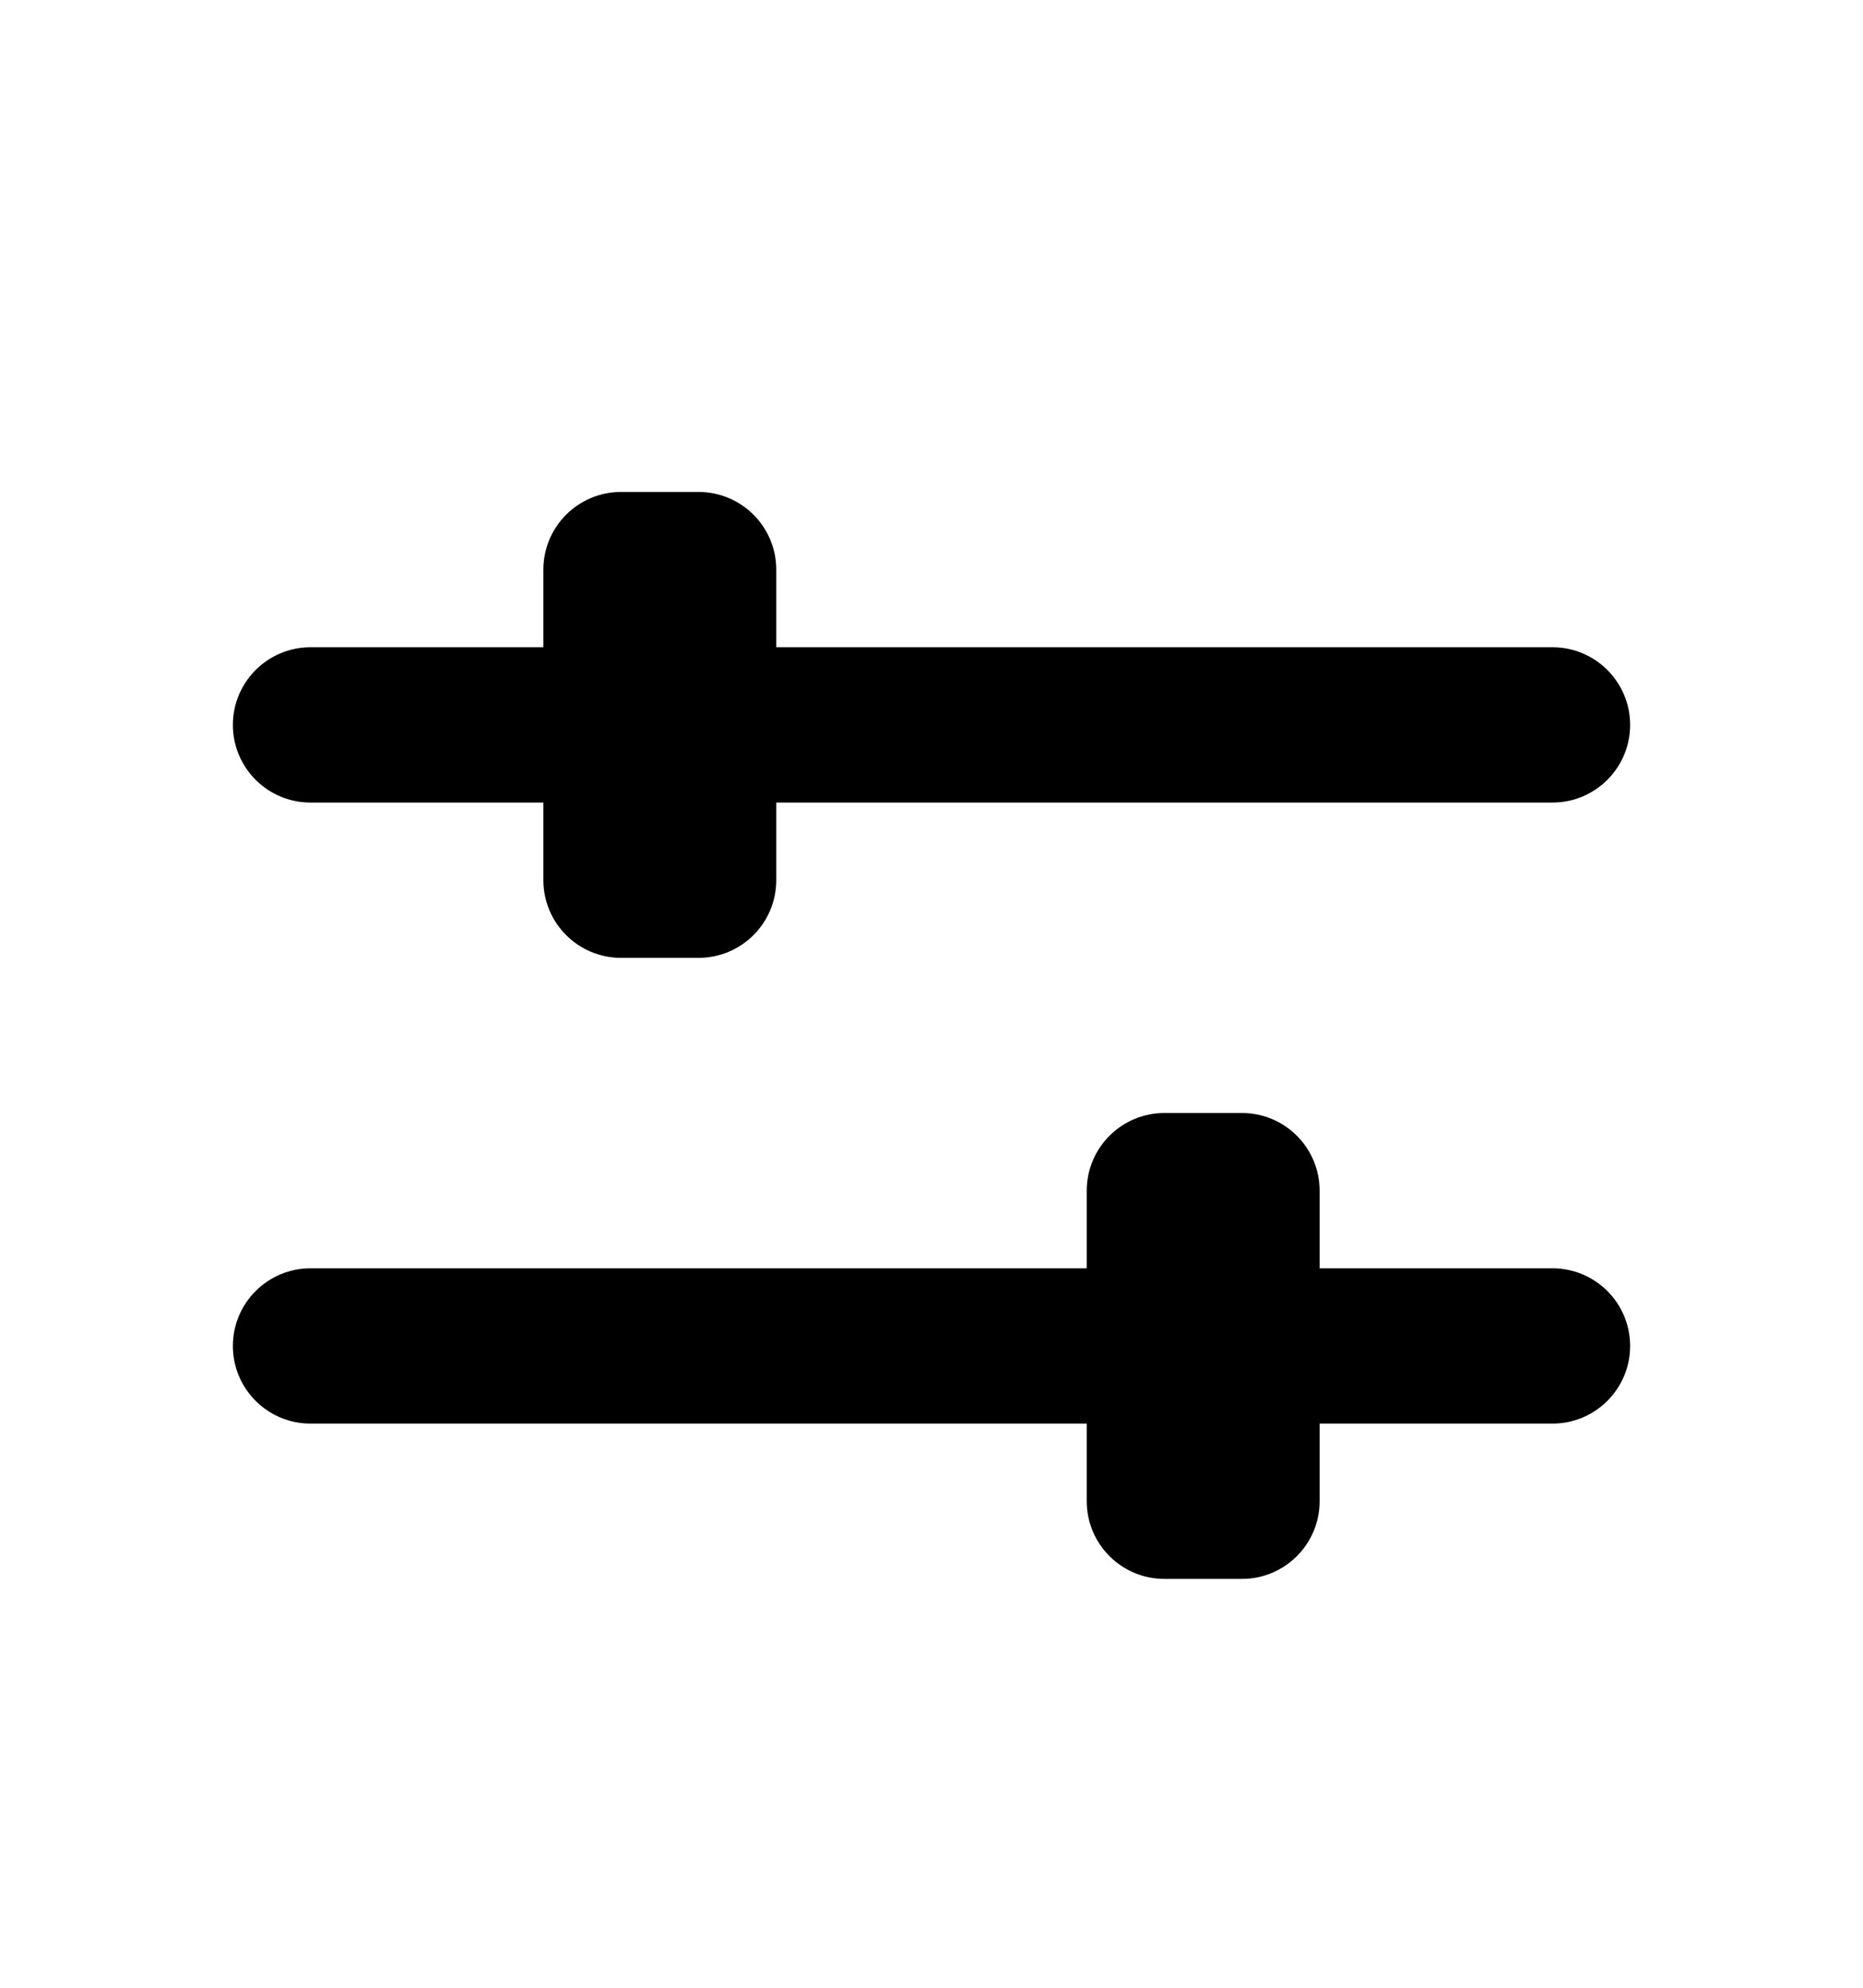 <svg width="15" height="16" viewBox="0 0 15 16" fill="none" xmlns="http://www.w3.org/2000/svg">
<path d="M5 3.96C4.655 3.96 4.375 4.24 4.375 4.585V5.21H2.5C2.155 5.21 1.875 5.49 1.875 5.835C1.875 6.18 2.155 6.46 2.5 6.46H4.375V7.085C4.375 7.43 4.655 7.71 5 7.71H5.625C5.97 7.71 6.25 7.43 6.25 7.085V6.46H12.5C12.845 6.46 13.125 6.18 13.125 5.835C13.125 5.49 12.845 5.21 12.5 5.21H6.25V4.585C6.25 4.24 5.97 3.96 5.625 3.96H5Z" fill="black"/>
<path d="M1.875 10.834C1.875 10.489 2.155 10.209 2.5 10.209H8.75V9.584C8.75 9.239 9.03 8.959 9.375 8.959H10C10.345 8.959 10.625 9.239 10.625 9.584V10.209H12.5C12.845 10.209 13.125 10.489 13.125 10.834C13.125 11.179 12.845 11.459 12.5 11.459H10.625V12.084C10.625 12.429 10.345 12.709 10 12.709H9.375C9.03 12.709 8.75 12.429 8.75 12.084V11.459H2.5C2.155 11.459 1.875 11.179 1.875 10.834Z" fill="black"/>
</svg>
